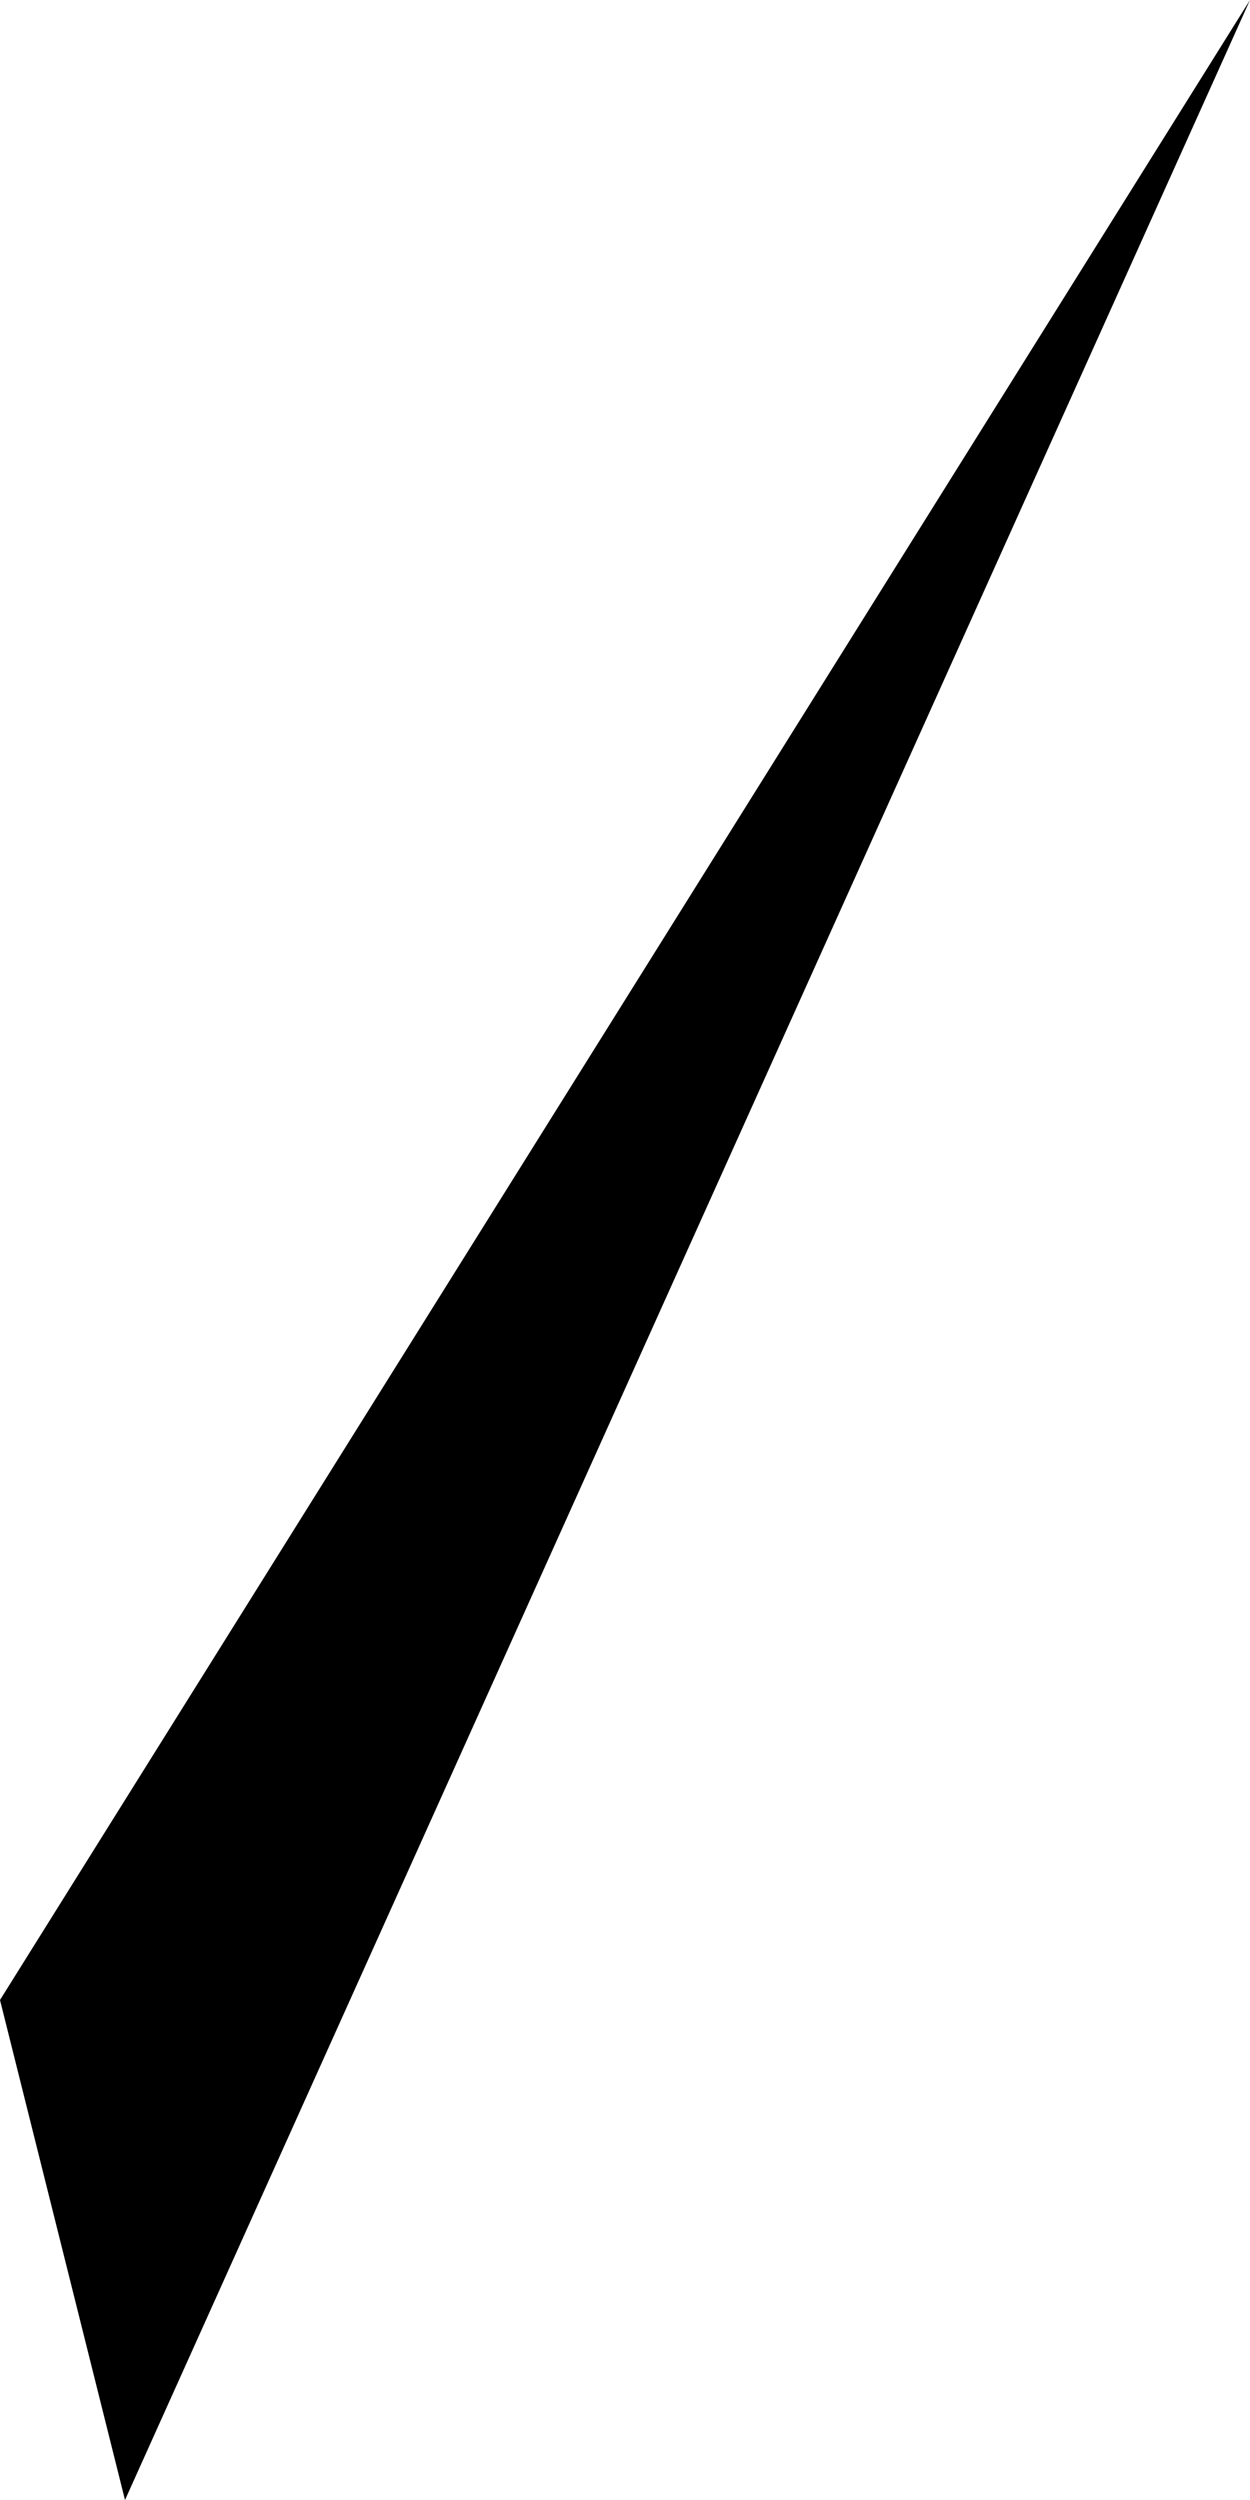 <svg xmlns="http://www.w3.org/2000/svg" width="100" height="200">
    <!-- 音符尾 -->
    <g>
        <path d="
    M 10 200
    L 0 160
    L 100 0
    L 100 0
    Z
  " fill="black"/>
    </g>

</svg>
